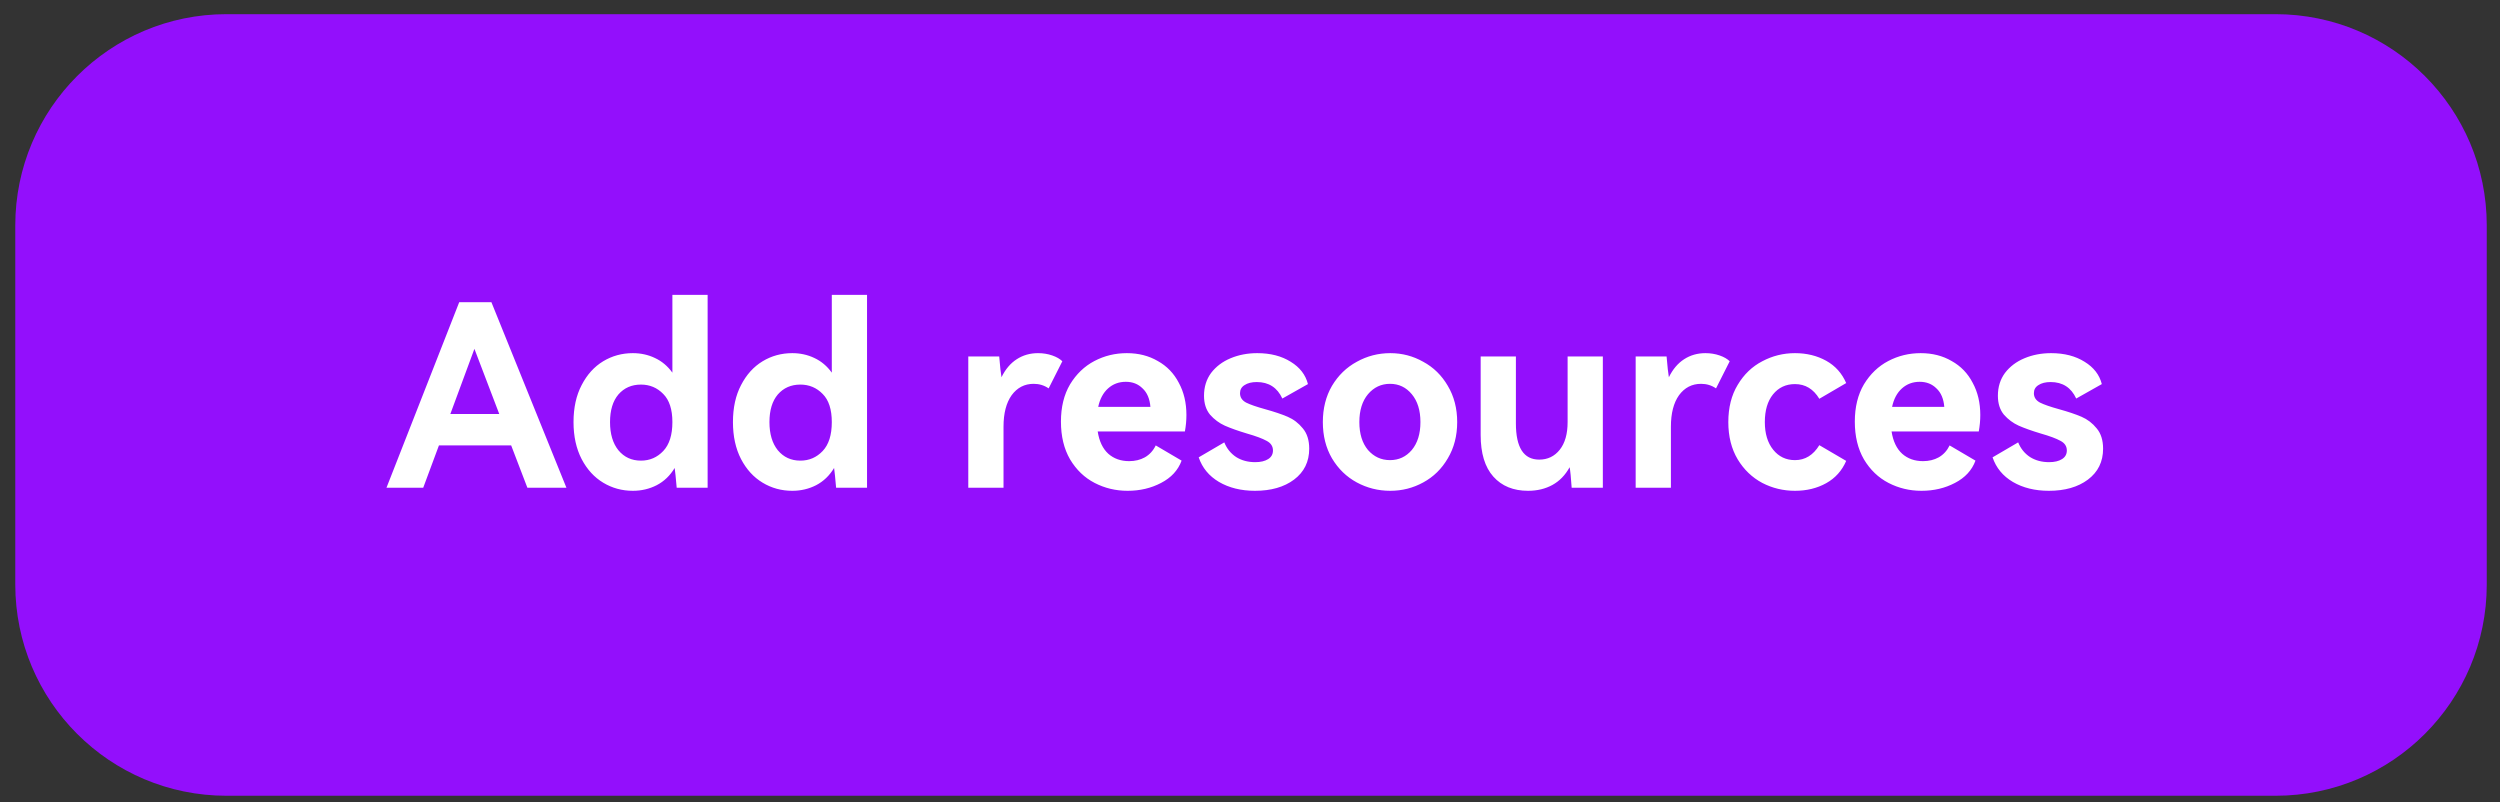 <svg width="162" height="52" viewBox="0 0 162 52" fill="none" xmlns="http://www.w3.org/2000/svg">
<rect x="0" y="0" width="162" height="52" fill="#333333" stroke="none"/>
<g clip-path="url(#clip0_1_114)">
<path fill-rule="evenodd" clip-rule="evenodd" d="M0.99 14.607C0.99 7.047 7.118 0.918 14.678 0.918H147.453C155.013 0.918 161.142 7.047 161.142 14.607V37.877C161.142 45.436 155.013 51.565 147.454 51.565H14.678C7.118 51.565 0.99 45.436 0.99 37.877V14.607Z" fill="#930FFC"/>
<path d="M31.843 19.583L36.705 31.607H34.175L33.124 28.863H28.443L27.424 31.607H25.043L29.757 19.583H31.843ZM32.352 26.827L30.742 22.605L29.182 26.827H32.352ZM43.571 19.107H45.854V31.607H43.85C43.795 30.971 43.751 30.544 43.718 30.325C43.423 30.818 43.034 31.191 42.552 31.442C42.081 31.683 41.567 31.804 41.008 31.804C40.307 31.804 39.667 31.628 39.086 31.278C38.506 30.928 38.041 30.419 37.69 29.75C37.34 29.072 37.164 28.272 37.164 27.352C37.164 26.422 37.34 25.622 37.69 24.954C38.041 24.275 38.506 23.761 39.086 23.41C39.667 23.06 40.307 22.884 41.008 22.884C41.523 22.884 41.999 22.988 42.437 23.197C42.886 23.405 43.264 23.722 43.571 24.149V19.107ZM41.534 29.849C42.103 29.849 42.585 29.641 42.979 29.225C43.373 28.809 43.571 28.185 43.571 27.352C43.571 26.531 43.373 25.923 42.979 25.529C42.585 25.124 42.103 24.921 41.534 24.921C40.931 24.921 40.444 25.135 40.072 25.562C39.711 25.989 39.53 26.586 39.53 27.352C39.53 28.119 39.711 28.727 40.072 29.176C40.444 29.625 40.931 29.849 41.534 29.849ZM53.901 19.107H56.184V31.607H54.18C54.125 30.971 54.082 30.544 54.049 30.325C53.753 30.818 53.364 31.191 52.883 31.442C52.412 31.683 51.897 31.804 51.339 31.804C50.638 31.804 49.997 31.628 49.417 31.278C48.836 30.928 48.371 30.419 48.02 29.75C47.67 29.072 47.495 28.272 47.495 27.352C47.495 26.422 47.67 25.622 48.02 24.954C48.371 24.275 48.836 23.761 49.417 23.41C49.997 23.06 50.638 22.884 51.339 22.884C51.853 22.884 52.33 22.988 52.768 23.197C53.217 23.405 53.594 23.722 53.901 24.149V19.107ZM51.864 29.849C52.434 29.849 52.915 29.641 53.31 29.225C53.704 28.809 53.901 28.185 53.901 27.352C53.901 26.531 53.704 25.923 53.31 25.529C52.915 25.124 52.434 24.921 51.864 24.921C51.262 24.921 50.775 25.135 50.402 25.562C50.041 25.989 49.86 26.586 49.86 27.352C49.86 28.119 50.041 28.727 50.402 29.176C50.775 29.625 51.262 29.849 51.864 29.849ZM67.262 22.884C67.591 22.884 67.897 22.934 68.182 23.032C68.467 23.131 68.686 23.257 68.839 23.41L67.952 25.168C67.668 24.971 67.344 24.872 66.983 24.872C66.392 24.872 65.915 25.118 65.554 25.611C65.204 26.104 65.028 26.783 65.028 27.648V31.607H62.745V23.098H64.749C64.804 23.755 64.853 24.204 64.897 24.445C65.149 23.93 65.477 23.541 65.883 23.279C66.288 23.016 66.748 22.884 67.262 22.884ZM73.02 22.884C73.775 22.884 74.443 23.054 75.024 23.394C75.615 23.722 76.07 24.193 76.387 24.806C76.716 25.409 76.88 26.104 76.88 26.892C76.88 27.243 76.847 27.599 76.781 27.96H71.131C71.229 28.595 71.459 29.077 71.821 29.406C72.182 29.723 72.631 29.882 73.168 29.882C73.551 29.882 73.89 29.8 74.186 29.636C74.493 29.46 74.728 29.203 74.892 28.863L76.568 29.849C76.338 30.473 75.894 30.955 75.237 31.294C74.591 31.634 73.868 31.804 73.069 31.804C72.302 31.804 71.591 31.634 70.934 31.294C70.277 30.955 69.746 30.446 69.34 29.767C68.946 29.088 68.749 28.272 68.749 27.32C68.749 26.378 68.946 25.573 69.34 24.905C69.746 24.237 70.271 23.733 70.917 23.394C71.563 23.054 72.264 22.884 73.02 22.884ZM72.954 24.741C72.505 24.741 72.122 24.883 71.804 25.168C71.487 25.452 71.273 25.852 71.164 26.367H74.547C74.504 25.841 74.334 25.442 74.038 25.168C73.753 24.883 73.392 24.741 72.954 24.741ZM84.837 29.077C84.837 29.92 84.508 30.588 83.852 31.081C83.205 31.563 82.362 31.804 81.322 31.804C80.424 31.804 79.646 31.612 78.989 31.229C78.343 30.846 77.905 30.314 77.675 29.636L79.334 28.666C79.499 29.072 79.756 29.389 80.106 29.619C80.457 29.838 80.867 29.948 81.338 29.948C81.689 29.948 81.968 29.882 82.176 29.75C82.384 29.619 82.488 29.433 82.488 29.192C82.488 28.918 82.351 28.71 82.078 28.568C81.804 28.415 81.377 28.256 80.796 28.091C80.216 27.916 79.74 27.747 79.367 27.582C79.006 27.418 78.688 27.183 78.415 26.876C78.152 26.558 78.02 26.148 78.02 25.644C78.02 25.075 78.174 24.582 78.48 24.166C78.798 23.75 79.219 23.432 79.745 23.213C80.271 22.994 80.846 22.884 81.47 22.884C82.324 22.884 83.047 23.071 83.638 23.443C84.229 23.804 84.602 24.286 84.755 24.889L83.096 25.825C82.767 25.113 82.214 24.757 81.437 24.757C81.108 24.757 80.846 24.823 80.648 24.954C80.451 25.075 80.353 25.25 80.353 25.48C80.353 25.743 80.484 25.945 80.747 26.087C81.01 26.219 81.42 26.361 81.979 26.515C82.57 26.679 83.058 26.843 83.441 27.007C83.824 27.172 84.153 27.424 84.426 27.763C84.7 28.091 84.837 28.529 84.837 29.077ZM85.72 27.352C85.72 26.465 85.917 25.682 86.312 25.003C86.717 24.325 87.253 23.804 87.921 23.443C88.589 23.071 89.312 22.884 90.09 22.884C90.856 22.884 91.568 23.071 92.225 23.443C92.893 23.804 93.424 24.325 93.818 25.003C94.223 25.682 94.426 26.465 94.426 27.352C94.426 28.239 94.223 29.022 93.818 29.701C93.424 30.38 92.893 30.9 92.225 31.262C91.568 31.623 90.856 31.804 90.09 31.804C89.312 31.804 88.589 31.623 87.921 31.262C87.253 30.9 86.717 30.38 86.312 29.701C85.917 29.022 85.72 28.239 85.72 27.352ZM88.086 27.352C88.086 28.108 88.272 28.71 88.644 29.159C89.027 29.597 89.504 29.816 90.073 29.816C90.643 29.816 91.113 29.597 91.486 29.159C91.858 28.71 92.044 28.108 92.044 27.352C92.044 26.597 91.858 25.994 91.486 25.546C91.113 25.096 90.643 24.872 90.073 24.872C89.504 24.872 89.027 25.096 88.644 25.546C88.272 25.994 88.086 26.597 88.086 27.352ZM101.581 23.098H103.864V31.607H101.844C101.8 30.95 101.756 30.506 101.712 30.276C101.428 30.791 101.055 31.174 100.595 31.426C100.135 31.678 99.61 31.804 99.018 31.804C98.066 31.804 97.316 31.497 96.768 30.884C96.221 30.271 95.947 29.373 95.947 28.19V23.098H98.23V27.434C98.23 29 98.734 29.783 99.741 29.783C100.289 29.783 100.732 29.57 101.072 29.143C101.411 28.716 101.581 28.119 101.581 27.352V23.098ZM110.509 22.884C110.837 22.884 111.144 22.934 111.428 23.032C111.713 23.131 111.932 23.257 112.085 23.41L111.198 25.168C110.914 24.971 110.591 24.872 110.229 24.872C109.638 24.872 109.162 25.118 108.8 25.611C108.45 26.104 108.275 26.783 108.275 27.648V31.607H105.991V23.098H107.995C108.05 23.755 108.099 24.204 108.143 24.445C108.395 23.93 108.724 23.541 109.129 23.279C109.534 23.016 109.994 22.884 110.509 22.884ZM116.315 29.816C116.972 29.816 117.498 29.493 117.892 28.847L119.633 29.866C119.359 30.501 118.927 30.982 118.336 31.311C117.744 31.64 117.071 31.804 116.315 31.804C115.56 31.804 114.853 31.634 114.196 31.294C113.539 30.944 113.008 30.435 112.603 29.767C112.198 29.088 111.995 28.283 111.995 27.352C111.995 26.411 112.198 25.606 112.603 24.938C113.008 24.259 113.539 23.75 114.196 23.41C114.853 23.06 115.56 22.884 116.315 22.884C117.071 22.884 117.744 23.049 118.336 23.377C118.927 23.706 119.359 24.188 119.633 24.823L117.892 25.841C117.509 25.206 116.983 24.889 116.315 24.889C115.724 24.889 115.248 25.113 114.886 25.562C114.536 26 114.361 26.597 114.361 27.352C114.361 28.097 114.541 28.694 114.903 29.143C115.264 29.592 115.735 29.816 116.315 29.816ZM124.463 22.884C125.218 22.884 125.886 23.054 126.467 23.394C127.058 23.722 127.513 24.193 127.83 24.806C128.159 25.409 128.323 26.104 128.323 26.892C128.323 27.243 128.29 27.599 128.224 27.96H122.574C122.672 28.595 122.902 29.077 123.264 29.406C123.625 29.723 124.074 29.882 124.611 29.882C124.994 29.882 125.333 29.8 125.629 29.636C125.936 29.46 126.171 29.203 126.335 28.863L128.011 29.849C127.781 30.473 127.337 30.955 126.68 31.294C126.034 31.634 125.312 31.804 124.512 31.804C123.746 31.804 123.034 31.634 122.377 31.294C121.72 30.955 121.189 30.446 120.783 29.767C120.389 29.088 120.192 28.272 120.192 27.32C120.192 26.378 120.389 25.573 120.783 24.905C121.189 24.237 121.714 23.733 122.36 23.394C123.006 23.054 123.707 22.884 124.463 22.884ZM124.397 24.741C123.948 24.741 123.565 24.883 123.247 25.168C122.93 25.452 122.716 25.852 122.607 26.367H125.99C125.947 25.841 125.777 25.442 125.481 25.168C125.197 24.883 124.835 24.741 124.397 24.741ZM136.28 29.077C136.28 29.92 135.952 30.588 135.295 31.081C134.648 31.563 133.805 31.804 132.765 31.804C131.867 31.804 131.09 31.612 130.432 31.229C129.786 30.846 129.348 30.314 129.118 29.636L130.777 28.666C130.942 29.072 131.199 29.389 131.549 29.619C131.9 29.838 132.311 29.948 132.781 29.948C133.132 29.948 133.411 29.882 133.619 29.75C133.827 29.619 133.931 29.433 133.931 29.192C133.931 28.918 133.794 28.71 133.521 28.568C133.247 28.415 132.82 28.256 132.239 28.091C131.659 27.916 131.183 27.747 130.81 27.582C130.449 27.418 130.131 27.183 129.858 26.876C129.595 26.558 129.463 26.148 129.463 25.644C129.463 25.075 129.617 24.582 129.923 24.166C130.241 23.75 130.662 23.432 131.188 23.213C131.714 22.994 132.289 22.884 132.913 22.884C133.767 22.884 134.49 23.071 135.081 23.443C135.672 23.804 136.045 24.286 136.198 24.889L134.539 25.825C134.21 25.113 133.657 24.757 132.88 24.757C132.551 24.757 132.289 24.823 132.091 24.954C131.894 25.075 131.796 25.25 131.796 25.48C131.796 25.743 131.927 25.945 132.19 26.087C132.453 26.219 132.864 26.361 133.422 26.515C134.013 26.679 134.501 26.843 134.884 27.007C135.267 27.172 135.596 27.424 135.869 27.763C136.143 28.091 136.28 28.529 136.28 29.077Z" fill="white"/>
</g>
<defs>
<clipPath id="clip0_1_114">
<rect width="160.152" height="50.646" fill="white" transform="translate(0.99 0.918)"/>
</clipPath>
</defs>
</svg>
